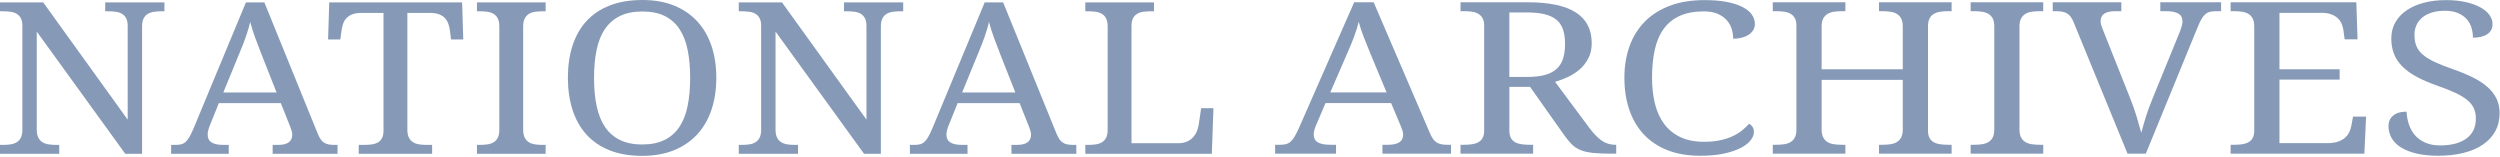 <svg width="100%" height="100%" viewBox="0 0 2038 128" version="1.1" xmlns="http://www.w3.org/2000/svg" xmlns:xlink="http://www.w3.org/1999/xlink" xml:space="preserve" style="fill-rule:evenodd;clip-rule:evenodd;stroke-linejoin:round;stroke-miterlimit:2;"><g id="national-archives"><path d="M1080.58,84.002l-7.746,18.151c-0.596,1.35 -1.06,2.687 -1.391,4.01c-0.331,1.322 -0.496,2.462 -0.496,3.419c-0,2.927 1.109,5.065 3.327,6.416c2.218,1.351 5.611,2.026 10.179,2.026l4.668,0l0,7.261l-49.657,-0l0,-7.261l3.873,0c1.987,0 3.675,-0.183 5.065,-0.548c1.391,-0.366 2.649,-1.056 3.774,-2.069c1.126,-1.013 2.202,-2.392 3.228,-4.137c1.026,-1.744 2.168,-3.996 3.426,-6.754l45.089,-102.659l15.89,0l45.982,106.965c0.795,1.801 1.606,3.293 2.433,4.475c0.828,1.181 1.805,2.124 2.93,2.828c1.126,0.703 2.417,1.196 3.873,1.477c1.457,0.282 3.179,0.422 5.165,0.422l2.681,0l0,7.261l-55.913,-0l-0,-7.261l4.667,0c8.144,0 12.216,-2.758 12.216,-8.273c-0,-0.957 -0.149,-1.942 -0.447,-2.955c-0.298,-1.013 -0.712,-2.167 -1.241,-3.461l-8.144,-19.333l-53.431,-0Zm37.143,-38.92c-2.118,-5.121 -4.055,-9.92 -5.809,-14.394c-1.755,-4.474 -3.195,-8.794 -4.321,-12.959c-0.463,2.082 -1.009,4.095 -1.638,6.036c-0.629,1.942 -1.308,3.926 -2.036,5.952c-0.729,2.026 -1.556,4.151 -2.483,6.374c-0.927,2.223 -1.986,4.686 -3.178,7.387l-13.805,31.828l45.883,-0l-12.613,-30.224Z" style="fill:#869ab8;fill-rule:nonzero;"/><path d="M1295.59,104.179c3.443,4.615 6.787,8.076 10.031,10.384c3.244,2.307 7.018,3.461 11.322,3.461l0.596,0l-0,7.261l-2.88,-0c-6.356,-0 -11.57,-0.197 -15.642,-0.591c-4.072,-0.394 -7.532,-1.154 -10.379,-2.28c-2.847,-1.125 -5.28,-2.701 -7.299,-4.727c-2.019,-2.027 -4.188,-4.672 -6.505,-7.936l-27.51,-38.92l-16.883,0l-0,35.627c-0,2.533 0.447,4.573 1.34,6.121c0.894,1.548 2.102,2.716 3.625,3.504c1.523,0.787 3.294,1.308 5.314,1.561c2.019,0.254 4.154,0.38 6.405,0.38l2.682,0l-0,7.261l-59.191,-0l-0,-7.261l2.582,0c2.251,0 4.386,-0.126 6.406,-0.38c2.019,-0.253 3.79,-0.774 5.313,-1.561c1.523,-0.788 2.731,-1.956 3.625,-3.504c0.894,-1.548 1.341,-3.588 1.341,-6.121l-0,-85.605c-0,-2.533 -0.447,-4.573 -1.341,-6.121c-0.894,-1.548 -2.102,-2.744 -3.625,-3.588c-1.523,-0.844 -3.294,-1.393 -5.313,-1.646c-2.02,-0.254 -4.155,-0.38 -6.406,-0.38l-2.582,-0l-0,-7.261l54.722,0c17.611,0 30.721,2.772 39.328,8.316c8.607,5.544 12.911,13.888 12.911,25.032c-0,4.615 -0.878,8.653 -2.632,12.114c-1.755,3.462 -4.055,6.459 -6.902,8.992c-2.847,2.532 -6.059,4.643 -9.634,6.331c-3.575,1.689 -7.15,3.04 -10.726,4.053l27.907,37.484Zm-65.149,-41.452l14.301,-0c5.959,-0 10.924,-0.563 14.897,-1.689c3.972,-1.125 7.15,-2.814 9.534,-5.065c2.384,-2.251 4.088,-5.066 5.115,-8.442c1.026,-3.377 1.539,-7.317 1.539,-11.82c0,-4.615 -0.563,-8.541 -1.688,-11.777c-1.126,-3.236 -2.947,-5.881 -5.463,-7.936c-2.516,-2.054 -5.776,-3.546 -9.782,-4.474c-4.006,-0.929 -8.889,-1.393 -14.649,-1.393l-13.804,-0l-0,52.596Z" style="fill:#869ab8;fill-rule:nonzero;"/><path d="M1389.46,0.084c6.952,0 12.994,0.493 18.125,1.478c5.131,0.985 9.402,2.35 12.812,4.094c3.409,1.745 5.958,3.799 7.647,6.163c1.688,2.364 2.532,4.925 2.532,7.683c0,1.857 -0.447,3.532 -1.341,5.023c-0.893,1.492 -2.135,2.758 -3.724,3.799c-1.589,1.041 -3.459,1.843 -5.611,2.406c-2.152,0.563 -4.486,0.844 -7.002,0.844c0,-2.701 -0.413,-5.375 -1.241,-8.02c-0.828,-2.645 -2.185,-5.023 -4.072,-7.134c-1.887,-2.11 -4.337,-3.827 -7.349,-5.149c-3.013,-1.323 -6.737,-1.984 -11.173,-1.984c-7.68,-0 -14.202,1.196 -19.565,3.588c-5.363,2.392 -9.733,5.881 -13.109,10.468c-3.377,4.587 -5.827,10.244 -7.349,16.969c-1.523,6.726 -2.285,14.423 -2.285,23.09c0,7.711 0.795,14.774 2.384,21.19c1.589,6.417 4.105,11.918 7.548,16.505c3.443,4.587 7.829,8.147 13.159,10.68c5.33,2.533 11.735,3.799 19.217,3.799c4.966,-0 9.352,-0.408 13.159,-1.224c3.807,-0.816 7.167,-1.9 10.08,-3.25c2.914,-1.351 5.479,-2.913 7.697,-4.686c2.218,-1.773 4.188,-3.616 5.909,-5.53c1.126,0.619 2.053,1.464 2.781,2.533c0.729,1.069 1.093,2.476 1.093,4.221c-0,2.195 -0.878,4.432 -2.632,6.712c-1.755,2.279 -4.42,4.348 -7.995,6.205c-3.575,1.857 -8.11,3.391 -13.606,4.601c-5.495,1.21 -12.017,1.815 -19.565,1.815c-10.13,0 -19.035,-1.519 -26.715,-4.559c-7.68,-3.039 -14.119,-7.345 -19.317,-12.917c-5.197,-5.571 -9.12,-12.269 -11.768,-20.092c-2.649,-7.824 -3.973,-16.491 -3.973,-26.003c0,-9.343 1.391,-17.898 4.171,-25.665c2.781,-7.767 6.903,-14.436 12.365,-20.008c5.462,-5.572 12.265,-9.906 20.409,-13.001c8.144,-3.096 17.578,-4.644 28.304,-4.644Z" style="fill:#869ab8;fill-rule:nonzero;"/><path d="M1531.77,125.285l0,-7.261l2.681,0c2.318,0 4.486,-0.14 6.506,-0.422c2.019,-0.281 3.773,-0.858 5.263,-1.731c1.49,-0.872 2.682,-2.124 3.575,-3.756c0.894,-1.633 1.341,-3.799 1.341,-6.501l0,-40.523l-66.143,-0l0,40.523c0,2.702 0.447,4.868 1.341,6.501c0.894,1.632 2.086,2.884 3.575,3.756c1.49,0.873 3.261,1.45 5.314,1.731c2.052,0.282 4.204,0.422 6.455,0.422l2.681,0l0,7.261l-59.191,-0l0,-7.261l2.583,0c2.317,0 4.485,-0.14 6.505,-0.422c2.019,-0.281 3.79,-0.858 5.313,-1.731c1.523,-0.872 2.714,-2.124 3.575,-3.756c0.861,-1.633 1.291,-3.799 1.291,-6.501l0,-84.761c0,-2.533 -0.447,-4.573 -1.34,-6.121c-0.894,-1.548 -2.103,-2.744 -3.625,-3.588c-1.523,-0.844 -3.294,-1.393 -5.314,-1.646c-2.019,-0.254 -4.154,-0.38 -6.405,-0.38l-2.583,-0l0,-7.261l59.191,0l0,7.261l-2.681,-0c-2.251,-0 -4.403,0.14 -6.455,0.422c-2.053,0.281 -3.824,0.858 -5.314,1.731c-1.489,0.872 -2.681,2.124 -3.575,3.756c-0.894,1.633 -1.341,3.799 -1.341,6.501l0,34.951l66.143,0l0,-34.951c0,-2.702 -0.447,-4.868 -1.341,-6.501c-0.893,-1.632 -2.085,-2.884 -3.575,-3.756c-1.49,-0.873 -3.244,-1.45 -5.263,-1.731c-2.02,-0.282 -4.188,-0.422 -6.506,-0.422l-2.681,-0l0,-7.261l59.191,0l0,7.261l-2.582,-0c-2.317,-0 -4.486,0.14 -6.505,0.422c-2.02,0.281 -3.791,0.858 -5.313,1.731c-1.523,0.872 -2.715,2.124 -3.576,3.756c-0.86,1.633 -1.291,3.799 -1.291,6.501l0,84.93c0,2.533 0.447,4.573 1.341,6.121c0.894,1.548 2.102,2.716 3.625,3.504c1.523,0.787 3.294,1.308 5.313,1.561c2.02,0.254 4.155,0.38 6.406,0.38l2.582,0l0,7.261l-59.191,-0Z" style="fill:#869ab8;fill-rule:nonzero;"/><path d="M1606.46,125.285l0,-7.261l2.582,0c2.317,0 4.486,-0.14 6.505,-0.422c2.02,-0.281 3.791,-0.858 5.314,-1.731c1.522,-0.872 2.714,-2.124 3.575,-3.756c0.861,-1.633 1.291,-3.799 1.291,-6.501l-0,-84.086c-0,-2.702 -0.43,-4.868 -1.291,-6.501c-0.861,-1.632 -2.053,-2.884 -3.575,-3.756c-1.523,-0.873 -3.294,-1.45 -5.314,-1.731c-2.019,-0.282 -4.188,-0.422 -6.505,-0.422l-2.582,-0l0,-7.261l59.191,0l0,7.261l-2.681,-0c-2.252,-0 -4.403,0.14 -6.456,0.422c-2.052,0.281 -3.823,0.858 -5.313,1.731c-1.49,0.872 -2.682,2.124 -3.575,3.756c-0.894,1.633 -1.341,3.799 -1.341,6.501l-0,84.086c-0,2.702 0.447,4.868 1.341,6.501c0.893,1.632 2.085,2.884 3.575,3.756c1.49,0.873 3.261,1.45 5.313,1.731c2.053,0.282 4.204,0.422 6.456,0.422l2.681,0l0,7.261l-59.191,-0Z" style="fill:#869ab8;fill-rule:nonzero;"/><path d="M1734.37,125.285l-43.897,-107.049c-0.728,-1.802 -1.522,-3.293 -2.383,-4.475c-0.861,-1.182 -1.854,-2.111 -2.979,-2.786c-1.126,-0.675 -2.417,-1.154 -3.874,-1.435c-1.456,-0.282 -3.178,-0.422 -5.164,-0.422l-2.681,-0l-0,-7.261l55.913,0l0,7.261l-4.668,-0c-4.105,-0 -7.167,0.661 -9.186,1.984c-2.019,1.322 -3.029,3.419 -3.029,6.289c-0,0.957 0.149,1.942 0.447,2.955c0.298,1.013 0.712,2.167 1.241,3.461l22.346,56.142c2.052,5.122 3.807,10.089 5.263,14.901c1.457,4.812 2.748,9.301 3.874,13.466c1.059,-4.165 2.317,-8.584 3.774,-13.255c1.456,-4.671 3.31,-9.709 5.561,-15.112l22.445,-54.96c0.53,-1.407 0.96,-2.757 1.291,-4.052c0.331,-1.294 0.497,-2.42 0.497,-3.377c-0,-2.983 -1.109,-5.136 -3.327,-6.458c-2.218,-1.323 -5.578,-1.984 -10.081,-1.984l-4.667,-0l-0,-7.261l49.557,0l0,7.261l-3.873,-0c-1.986,-0 -3.691,0.169 -5.115,0.506c-1.423,0.338 -2.714,0.999 -3.873,1.984c-1.159,0.985 -2.234,2.35 -3.228,4.095c-0.993,1.745 -2.052,4.024 -3.178,6.838l-42.109,102.744l-14.897,-0Z" style="fill:#869ab8;fill-rule:nonzero;"/><path d="M1858.22,116.673l39.228,0c3.245,0 6.009,-0.379 8.293,-1.139c2.284,-0.76 4.188,-1.787 5.711,-3.082c1.523,-1.294 2.714,-2.8 3.575,-4.516c0.861,-1.717 1.457,-3.532 1.788,-5.446l1.39,-7.429l10.627,0l-1.391,30.224l-109.046,-0l-0,-7.261l2.582,0c2.251,0 4.386,-0.126 6.406,-0.38c2.019,-0.253 3.79,-0.774 5.313,-1.561c1.523,-0.788 2.731,-1.956 3.625,-3.504c0.894,-1.548 1.341,-3.588 1.341,-6.121l-0,-84.93c-0,-2.702 -0.431,-4.868 -1.292,-6.501c-0.86,-1.632 -2.052,-2.884 -3.575,-3.756c-1.523,-0.873 -3.294,-1.45 -5.313,-1.731c-2.019,-0.282 -4.188,-0.422 -6.505,-0.422l-2.582,-0l-0,-7.261l102.492,0l0.993,30.224l-10.528,-0l-0.993,-7.429c-0.265,-1.914 -0.778,-3.729 -1.539,-5.446c-0.761,-1.716 -1.854,-3.222 -3.277,-4.516c-1.424,-1.295 -3.212,-2.322 -5.363,-3.082c-2.152,-0.76 -4.751,-1.139 -7.797,-1.139l-34.163,-0l-0,46.01l49.061,0l-0,8.443l-49.061,-0l-0,51.751Z" style="fill:#869ab8;fill-rule:nonzero;"/><path d="M1987.62,126.973c-6.62,0 -12.463,-0.591 -17.528,-1.773c-5.065,-1.182 -9.303,-2.828 -12.713,-4.939c-3.409,-2.11 -5.975,-4.671 -7.696,-7.682c-1.722,-3.011 -2.583,-6.318 -2.583,-9.92c0,-3.489 1.275,-6.303 3.824,-8.442c2.549,-2.139 6.174,-3.208 10.875,-3.208c0.198,3.602 0.844,7.063 1.936,10.384c1.093,3.32 2.732,6.247 4.917,8.78c2.184,2.533 4.965,4.559 8.342,6.078c3.377,1.52 7.448,2.28 12.215,2.28c9.137,-0 16.271,-1.872 21.403,-5.614c5.131,-3.743 7.696,-9.132 7.696,-16.167c0,-3.152 -0.529,-5.938 -1.589,-8.358c-1.059,-2.421 -2.814,-4.658 -5.263,-6.712c-2.45,-2.054 -5.678,-4.024 -9.683,-5.91c-4.006,-1.885 -8.988,-3.869 -14.947,-5.952c-6.29,-2.195 -11.785,-4.544 -16.486,-7.049c-4.701,-2.505 -8.607,-5.291 -11.719,-8.358c-3.112,-3.067 -5.429,-6.487 -6.952,-10.257c-1.523,-3.771 -2.284,-8.021 -2.284,-12.748c-0,-4.953 1.109,-9.371 3.327,-13.255c2.218,-3.883 5.313,-7.162 9.285,-9.835c3.973,-2.674 8.674,-4.714 14.103,-6.121c5.429,-1.407 11.355,-2.111 17.777,-2.111c6.091,0 11.488,0.535 16.188,1.604c4.701,1.07 8.674,2.505 11.918,4.306c3.244,1.801 5.711,3.869 7.399,6.205c1.688,2.336 2.532,4.77 2.532,7.303c0,3.715 -1.44,6.515 -4.32,8.4c-2.88,1.885 -6.77,2.828 -11.669,2.828c-0,-2.701 -0.381,-5.361 -1.142,-7.978c-0.762,-2.617 -2.036,-4.953 -3.824,-7.007c-1.787,-2.054 -4.138,-3.729 -7.051,-5.023c-2.913,-1.295 -6.522,-1.942 -10.825,-1.942c-3.907,0 -7.399,0.464 -10.478,1.393c-3.079,0.929 -5.677,2.251 -7.796,3.968c-2.119,1.717 -3.741,3.785 -4.866,6.205c-1.126,2.42 -1.689,5.122 -1.689,8.105c0,3.433 0.53,6.458 1.589,9.075c1.06,2.617 2.831,4.981 5.314,7.092c2.482,2.11 5.743,4.109 9.782,5.994c4.039,1.885 9.004,3.841 14.897,5.867c5.959,2.083 11.272,4.278 15.94,6.585c4.668,2.308 8.624,4.883 11.868,7.725c3.244,2.842 5.727,6.022 7.448,9.54c1.722,3.518 2.583,7.5 2.583,11.946c-0,5.459 -1.176,10.342 -3.526,14.648c-2.35,4.305 -5.711,7.949 -10.08,10.932c-4.37,2.983 -9.634,5.249 -15.791,6.797c-6.158,1.547 -13.044,2.321 -20.658,2.321Z" style="fill:#869ab8;fill-rule:nonzero;"/><path d="M102.114,125.369l-72.147,-99.62l0,79.949c0,2.702 0.423,4.869 1.268,6.501c0.846,1.632 1.973,2.885 3.382,3.757c1.409,0.872 3.085,1.449 5.026,1.731c1.942,0.281 3.977,0.422 6.106,0.422l2.537,-0l-0,7.26l-48.286,0l-0,-7.26l2.442,-0c2.192,-0 4.243,-0.141 6.154,-0.422c1.91,-0.282 3.585,-0.859 5.025,-1.731c1.441,-0.872 2.568,-2.125 3.382,-3.757c0.815,-1.632 1.222,-3.799 1.222,-6.501l-0,-84.761c-0,-2.533 -0.423,-4.573 -1.269,-6.121c-0.845,-1.547 -1.988,-2.743 -3.428,-3.588c-1.441,-0.844 -3.116,-1.393 -5.026,-1.646c-1.91,-0.253 -3.93,-0.38 -6.06,-0.38l-2.442,0l-0,-7.26l35.228,-0l68.859,95.567l-0,-76.572c-0,-2.533 -0.423,-4.573 -1.268,-6.121c-0.846,-1.547 -1.989,-2.743 -3.429,-3.588c-1.441,-0.844 -3.116,-1.393 -5.026,-1.646c-1.91,-0.253 -3.93,-0.38 -6.059,-0.38l-2.537,0l0,-7.26l48.286,-0l0,7.26l-2.442,0c-2.192,0 -4.243,0.141 -6.153,0.422c-1.911,0.282 -3.586,0.859 -5.026,1.731c-1.441,0.872 -2.568,2.125 -3.382,3.757c-0.814,1.632 -1.221,3.799 -1.221,6.5l-0,103.757l-13.716,0Z" style="fill:#869ab8;fill-rule:nonzero;"/><path d="M178.395,84.086l-7.328,18.151c-0.564,1.351 -1.002,2.688 -1.315,4.01c-0.313,1.323 -0.47,2.463 -0.47,3.419c0,2.927 1.049,5.066 3.147,6.417c2.098,1.35 5.308,2.026 9.629,2.026l4.415,-0l0,7.26l-46.97,0l-0,-7.26l3.664,-0c1.878,-0 3.475,-0.183 4.791,-0.549c1.315,-0.366 2.505,-1.055 3.569,-2.068c1.065,-1.014 2.083,-2.392 3.053,-4.137c0.971,-1.745 2.051,-3.996 3.241,-6.754l42.65,-102.659l15.03,-0l43.495,106.965c0.752,1.801 1.519,3.292 2.302,4.474c0.783,1.182 1.706,2.125 2.771,2.828c1.065,0.704 2.286,1.196 3.664,1.478c1.378,0.281 3.006,0.422 4.885,0.422l2.536,-0l0,7.26l-52.889,0l0,-7.26l4.415,-0c7.704,-0 11.555,-2.758 11.555,-8.274c0,-0.957 -0.141,-1.942 -0.423,-2.955c-0.281,-1.013 -0.673,-2.167 -1.174,-3.461l-7.703,-19.333l-50.54,-0Zm35.134,-38.919c-2.005,-5.122 -3.836,-9.92 -5.496,-14.395c-1.66,-4.474 -3.022,-8.794 -4.086,-12.959c-0.439,2.083 -0.956,4.095 -1.55,6.037c-0.595,1.941 -1.237,3.925 -1.926,5.952c-0.689,2.026 -1.472,4.15 -2.349,6.374c-0.877,2.223 -1.879,4.685 -3.006,7.387l-13.058,31.827l43.401,0l-11.93,-30.223Z" style="fill:#869ab8;fill-rule:nonzero;"/><path d="M332.083,105.698c-0,2.702 0.422,4.869 1.268,6.501c0.845,1.632 1.972,2.885 3.382,3.757c1.409,0.872 3.084,1.449 5.025,1.731c1.942,0.281 3.977,0.422 6.107,0.422l4.415,-0l-0,7.26l-59.841,0l0,-7.26l4.416,-0c2.129,-0 4.149,-0.127 6.059,-0.38c1.91,-0.253 3.585,-0.774 5.026,-1.562c1.44,-0.788 2.583,-1.956 3.428,-3.504c0.846,-1.547 1.269,-3.588 1.269,-6.12l-0,-95.99l-18.413,-0c-2.818,-0 -5.182,0.38 -7.092,1.14c-1.911,0.759 -3.476,1.787 -4.697,3.081c-1.222,1.295 -2.13,2.8 -2.725,4.517c-0.595,1.716 -1.017,3.532 -1.268,5.445l-1.033,7.429l-9.958,0l0.939,-30.223l108.315,-0l0.939,30.223l-9.958,0l-0.939,-7.429c-0.251,-1.913 -0.689,-3.729 -1.315,-5.445c-0.627,-1.717 -1.535,-3.222 -2.725,-4.517c-1.19,-1.294 -2.755,-2.322 -4.697,-3.081c-1.941,-0.76 -4.352,-1.14 -7.233,-1.14l-18.694,-0l-0,95.145Z" style="fill:#869ab8;fill-rule:nonzero;"/><path d="M388.823,125.369l0,-7.26l2.443,-0c2.191,-0 4.243,-0.141 6.153,-0.422c1.91,-0.282 3.585,-0.859 5.026,-1.731c1.44,-0.872 2.567,-2.125 3.381,-3.757c0.815,-1.632 1.222,-3.799 1.222,-6.501l-0,-84.086c-0,-2.701 -0.407,-4.868 -1.222,-6.5c-0.814,-1.632 -1.941,-2.885 -3.381,-3.757c-1.441,-0.872 -3.116,-1.449 -5.026,-1.731c-1.91,-0.281 -3.962,-0.422 -6.153,-0.422l-2.443,0l0,-7.26l55.989,-0l0,7.26l-2.536,0c-2.13,0 -4.165,0.141 -6.107,0.422c-1.941,0.282 -3.616,0.859 -5.025,1.731c-1.41,0.872 -2.537,2.125 -3.382,3.757c-0.846,1.632 -1.268,3.799 -1.268,6.5l-0,84.086c-0,2.702 0.422,4.869 1.268,6.501c0.845,1.632 1.972,2.885 3.382,3.757c1.409,0.872 3.084,1.449 5.025,1.731c1.942,0.281 3.977,0.422 6.107,0.422l2.536,-0l0,7.26l-55.989,0Z" style="fill:#869ab8;fill-rule:nonzero;"/><path d="M583.939,63.487c0,9.511 -1.315,18.179 -3.945,26.002c-2.631,7.823 -6.514,14.521 -11.649,20.093c-5.136,5.572 -11.461,9.877 -18.976,12.917c-7.516,3.039 -16.127,4.559 -25.834,4.559c-10.208,-0 -19.102,-1.52 -26.679,-4.559c-7.578,-3.04 -13.872,-7.345 -18.883,-12.917c-5.01,-5.572 -8.768,-12.284 -11.273,-20.135c-2.505,-7.852 -3.757,-16.561 -3.757,-26.129c-0,-9.568 1.252,-18.25 3.757,-26.045c2.505,-7.795 6.263,-14.45 11.273,-19.966c5.011,-5.516 11.336,-9.779 18.976,-12.79c7.641,-3.011 16.565,-4.517 26.774,-4.517c9.707,-0 18.287,1.506 25.74,4.517c7.452,3.011 13.746,7.288 18.882,12.832c5.135,5.544 9.018,12.213 11.649,20.008c2.63,7.796 3.945,16.505 3.945,26.13Zm-99.672,-0c0,8.555 0.705,16.195 2.114,22.921c1.409,6.725 3.679,12.41 6.811,17.053c3.131,4.643 7.186,8.189 12.165,10.638c4.979,2.448 11.038,3.672 18.178,3.672c7.139,-0 13.199,-1.224 18.178,-3.672c4.978,-2.449 9.018,-5.995 12.118,-10.638c3.1,-4.643 5.339,-10.328 6.717,-17.053c1.378,-6.726 2.066,-14.366 2.066,-22.921c0,-8.555 -0.688,-16.196 -2.066,-22.921c-1.378,-6.726 -3.617,-12.397 -6.717,-17.012c-3.1,-4.615 -7.108,-8.133 -12.025,-10.553c-4.916,-2.42 -10.944,-3.63 -18.083,-3.63c-7.14,0 -13.215,1.21 -18.225,3.63c-5.01,2.42 -9.097,5.938 -12.259,10.553c-3.163,4.615 -5.449,10.286 -6.858,17.012c-1.409,6.725 -2.114,14.366 -2.114,22.921Z" style="fill:#869ab8;fill-rule:nonzero;"/><path d="M704.372,125.369l-72.147,-99.62l-0,79.949c-0,2.702 0.423,4.869 1.268,6.501c0.846,1.632 1.973,2.885 3.382,3.757c1.409,0.872 3.084,1.449 5.026,1.731c1.941,0.281 3.977,0.422 6.106,0.422l2.537,-0l-0,7.26l-48.286,0l-0,-7.26l2.442,-0c2.192,-0 4.243,-0.141 6.153,-0.422c1.91,-0.282 3.586,-0.859 5.026,-1.731c1.441,-0.872 2.568,-2.125 3.382,-3.757c0.814,-1.632 1.221,-3.799 1.221,-6.501l0,-84.761c0,-2.533 -0.422,-4.573 -1.268,-6.121c-0.845,-1.547 -1.988,-2.743 -3.429,-3.588c-1.44,-0.844 -3.115,-1.393 -5.026,-1.646c-1.91,-0.253 -3.93,-0.38 -6.059,-0.38l-2.442,0l-0,-7.26l35.228,-0l68.859,95.567l-0,-76.572c-0,-2.533 -0.423,-4.573 -1.269,-6.121c-0.845,-1.547 -1.988,-2.743 -3.428,-3.588c-1.441,-0.844 -3.116,-1.393 -5.026,-1.646c-1.91,-0.253 -3.93,-0.38 -6.059,-0.38l-2.537,0l0,-7.26l48.286,-0l-0,7.26l-2.443,0c-2.192,0 -4.243,0.141 -6.153,0.422c-1.91,0.282 -3.585,0.859 -5.026,1.731c-1.44,0.872 -2.567,2.125 -3.381,3.757c-0.815,1.632 -1.222,3.799 -1.222,6.5l0,103.757l-13.715,0Z" style="fill:#869ab8;fill-rule:nonzero;"/><path d="M780.652,84.086l-7.327,18.151c-0.564,1.351 -1.002,2.688 -1.315,4.01c-0.314,1.323 -0.47,2.463 -0.47,3.419c-0,2.927 1.049,5.066 3.147,6.417c2.098,1.35 5.308,2.026 9.629,2.026l4.415,-0l0,7.26l-46.97,0l-0,-7.26l3.663,-0c1.879,-0 3.476,-0.183 4.791,-0.549c1.315,-0.366 2.505,-1.055 3.57,-2.068c1.065,-1.014 2.082,-2.392 3.053,-4.137c0.971,-1.745 2.051,-3.996 3.241,-6.754l42.649,-102.659l15.031,-0l43.495,106.965c0.751,1.801 1.519,3.292 2.301,4.474c0.783,1.182 1.707,2.125 2.772,2.828c1.064,0.704 2.286,1.196 3.663,1.478c1.378,0.281 3.007,0.422 4.885,0.422l2.537,-0l-0,7.26l-52.889,0l-0,-7.26l4.415,-0c7.703,-0 11.555,-2.758 11.555,-8.274c-0,-0.957 -0.141,-1.942 -0.423,-2.955c-0.282,-1.013 -0.673,-2.167 -1.174,-3.461l-7.703,-19.333l-50.541,-0Zm35.134,-38.919c-2.004,-5.122 -3.836,-9.92 -5.495,-14.395c-1.66,-4.474 -3.022,-8.794 -4.087,-12.959c-0.438,2.083 -0.955,4.095 -1.55,6.037c-0.595,1.941 -1.237,3.925 -1.926,5.952c-0.688,2.026 -1.471,4.15 -2.348,6.374c-0.877,2.223 -1.879,4.685 -3.006,7.387l-13.058,31.827l43.401,0l-11.931,-30.223Z" style="fill:#869ab8;fill-rule:nonzero;"/><path d="M884.739,125.369l0,-7.26l2.443,-0c2.192,-0 4.243,-0.141 6.153,-0.422c1.91,-0.282 3.585,-0.859 5.026,-1.731c1.44,-0.872 2.567,-2.125 3.382,-3.757c0.814,-1.632 1.221,-3.799 1.221,-6.501l-0,-84.086c-0,-2.701 -0.407,-4.868 -1.221,-6.5c-0.815,-1.632 -1.942,-2.885 -3.382,-3.757c-1.441,-0.872 -3.116,-1.449 -5.026,-1.731c-1.91,-0.281 -3.961,-0.422 -6.153,-0.422l-2.443,0l0,-7.26l55.989,-0l0,7.26l-2.536,0c-2.13,0 -4.149,0.127 -6.059,0.38c-1.911,0.253 -3.586,0.802 -5.026,1.646c-1.441,0.845 -2.584,2.041 -3.429,3.588c-0.846,1.548 -1.268,3.588 -1.268,6.121l-0,95.821l37.952,-0c2.881,-0 5.339,-0.464 7.374,-1.393c2.036,-0.929 3.711,-2.139 5.026,-3.63c1.315,-1.492 2.333,-3.166 3.053,-5.024c0.72,-1.857 1.206,-3.714 1.456,-5.571l1.879,-12.917l10.052,-0l-1.315,37.146l-103.148,0Z" style="fill:#869ab8;fill-rule:nonzero;"/></g></svg>